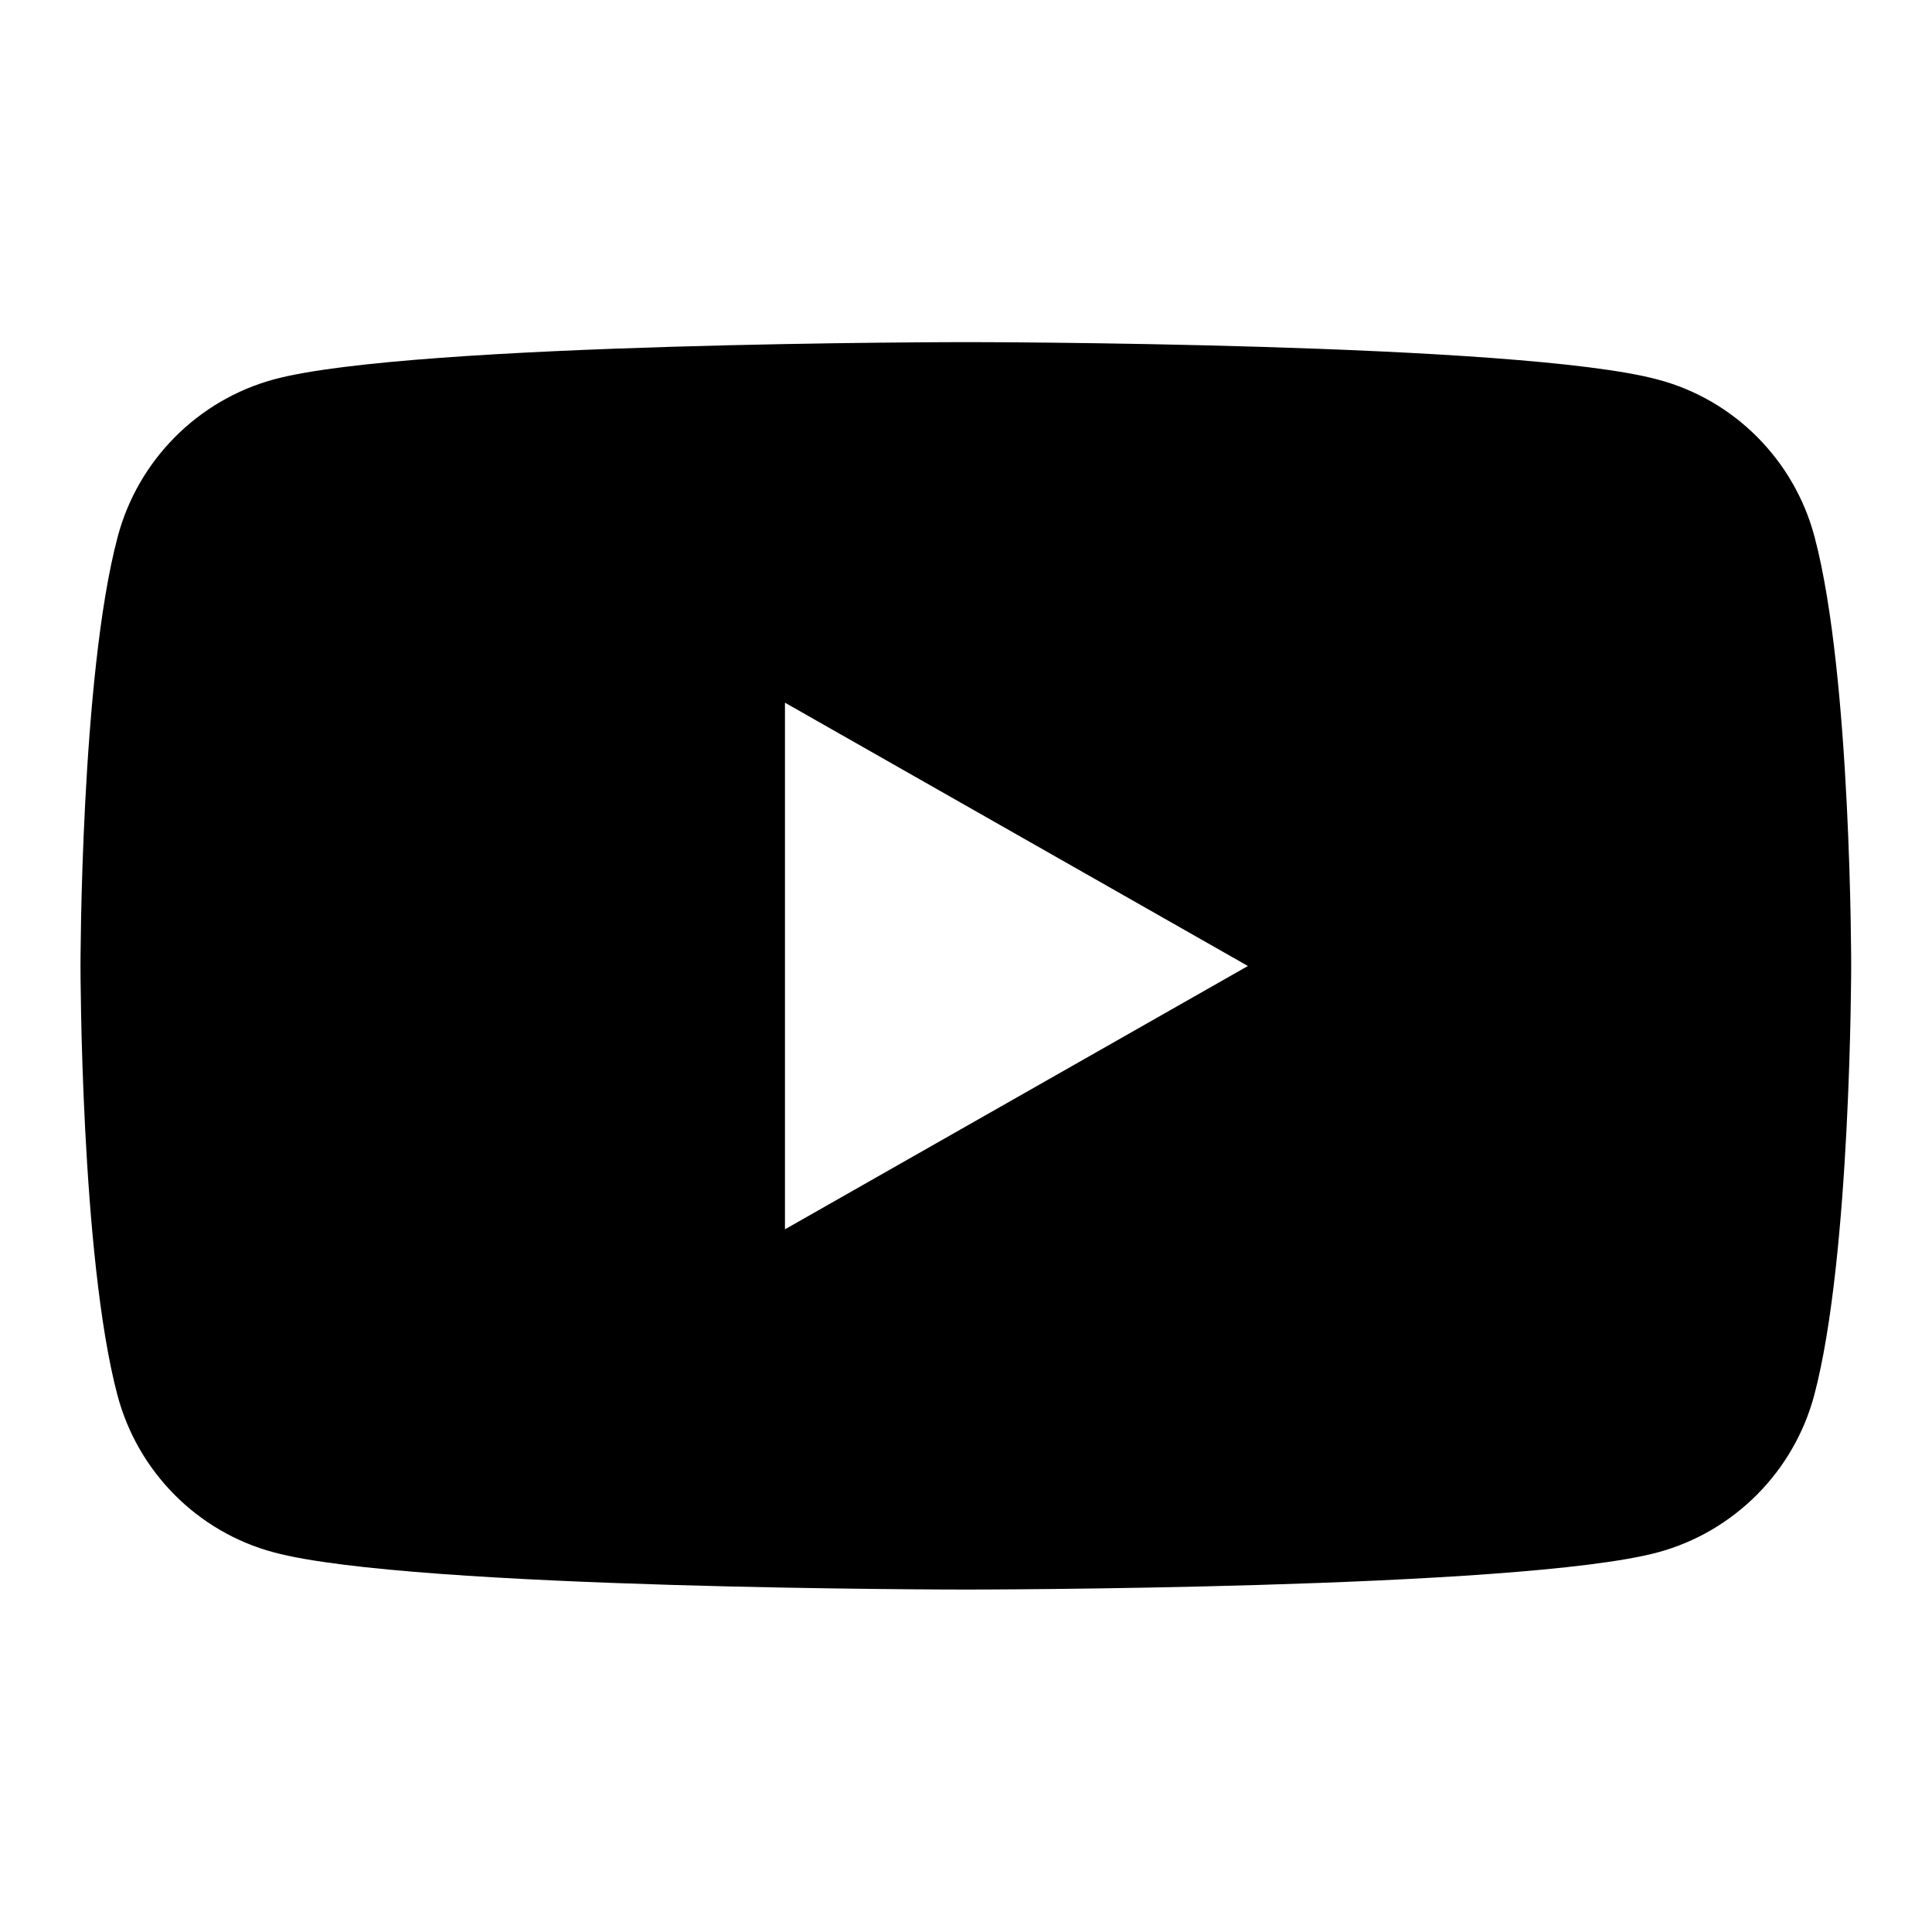 <svg viewBox="0 0 24 24" xmlns="http://www.w3.org/2000/svg">
<path d="M12.002 4.25C12.013 4.25 18.88 4.251 20.598 4.716C21.545 4.968 22.29 5.717 22.542 6.672C23 8.399 22.996 12 22.996 12C22.996 12.025 22.994 15.607 22.538 17.328C22.286 18.279 21.541 19.028 20.594 19.284C18.878 19.746 11.998 19.746 11.998 19.746C11.988 19.746 5.117 19.746 3.402 19.284C2.455 19.032 1.71 18.283 1.458 17.328C1.002 15.607 1 12.025 1 12C1 12 1 8.399 1.462 6.668C1.714 5.717 2.459 4.968 3.406 4.712C5.122 4.25 12.002 4.25 12.002 4.25ZM9.751 15.271L15.502 12L9.751 8.729V15.271Z" fill="currentColor"/>
</svg>
